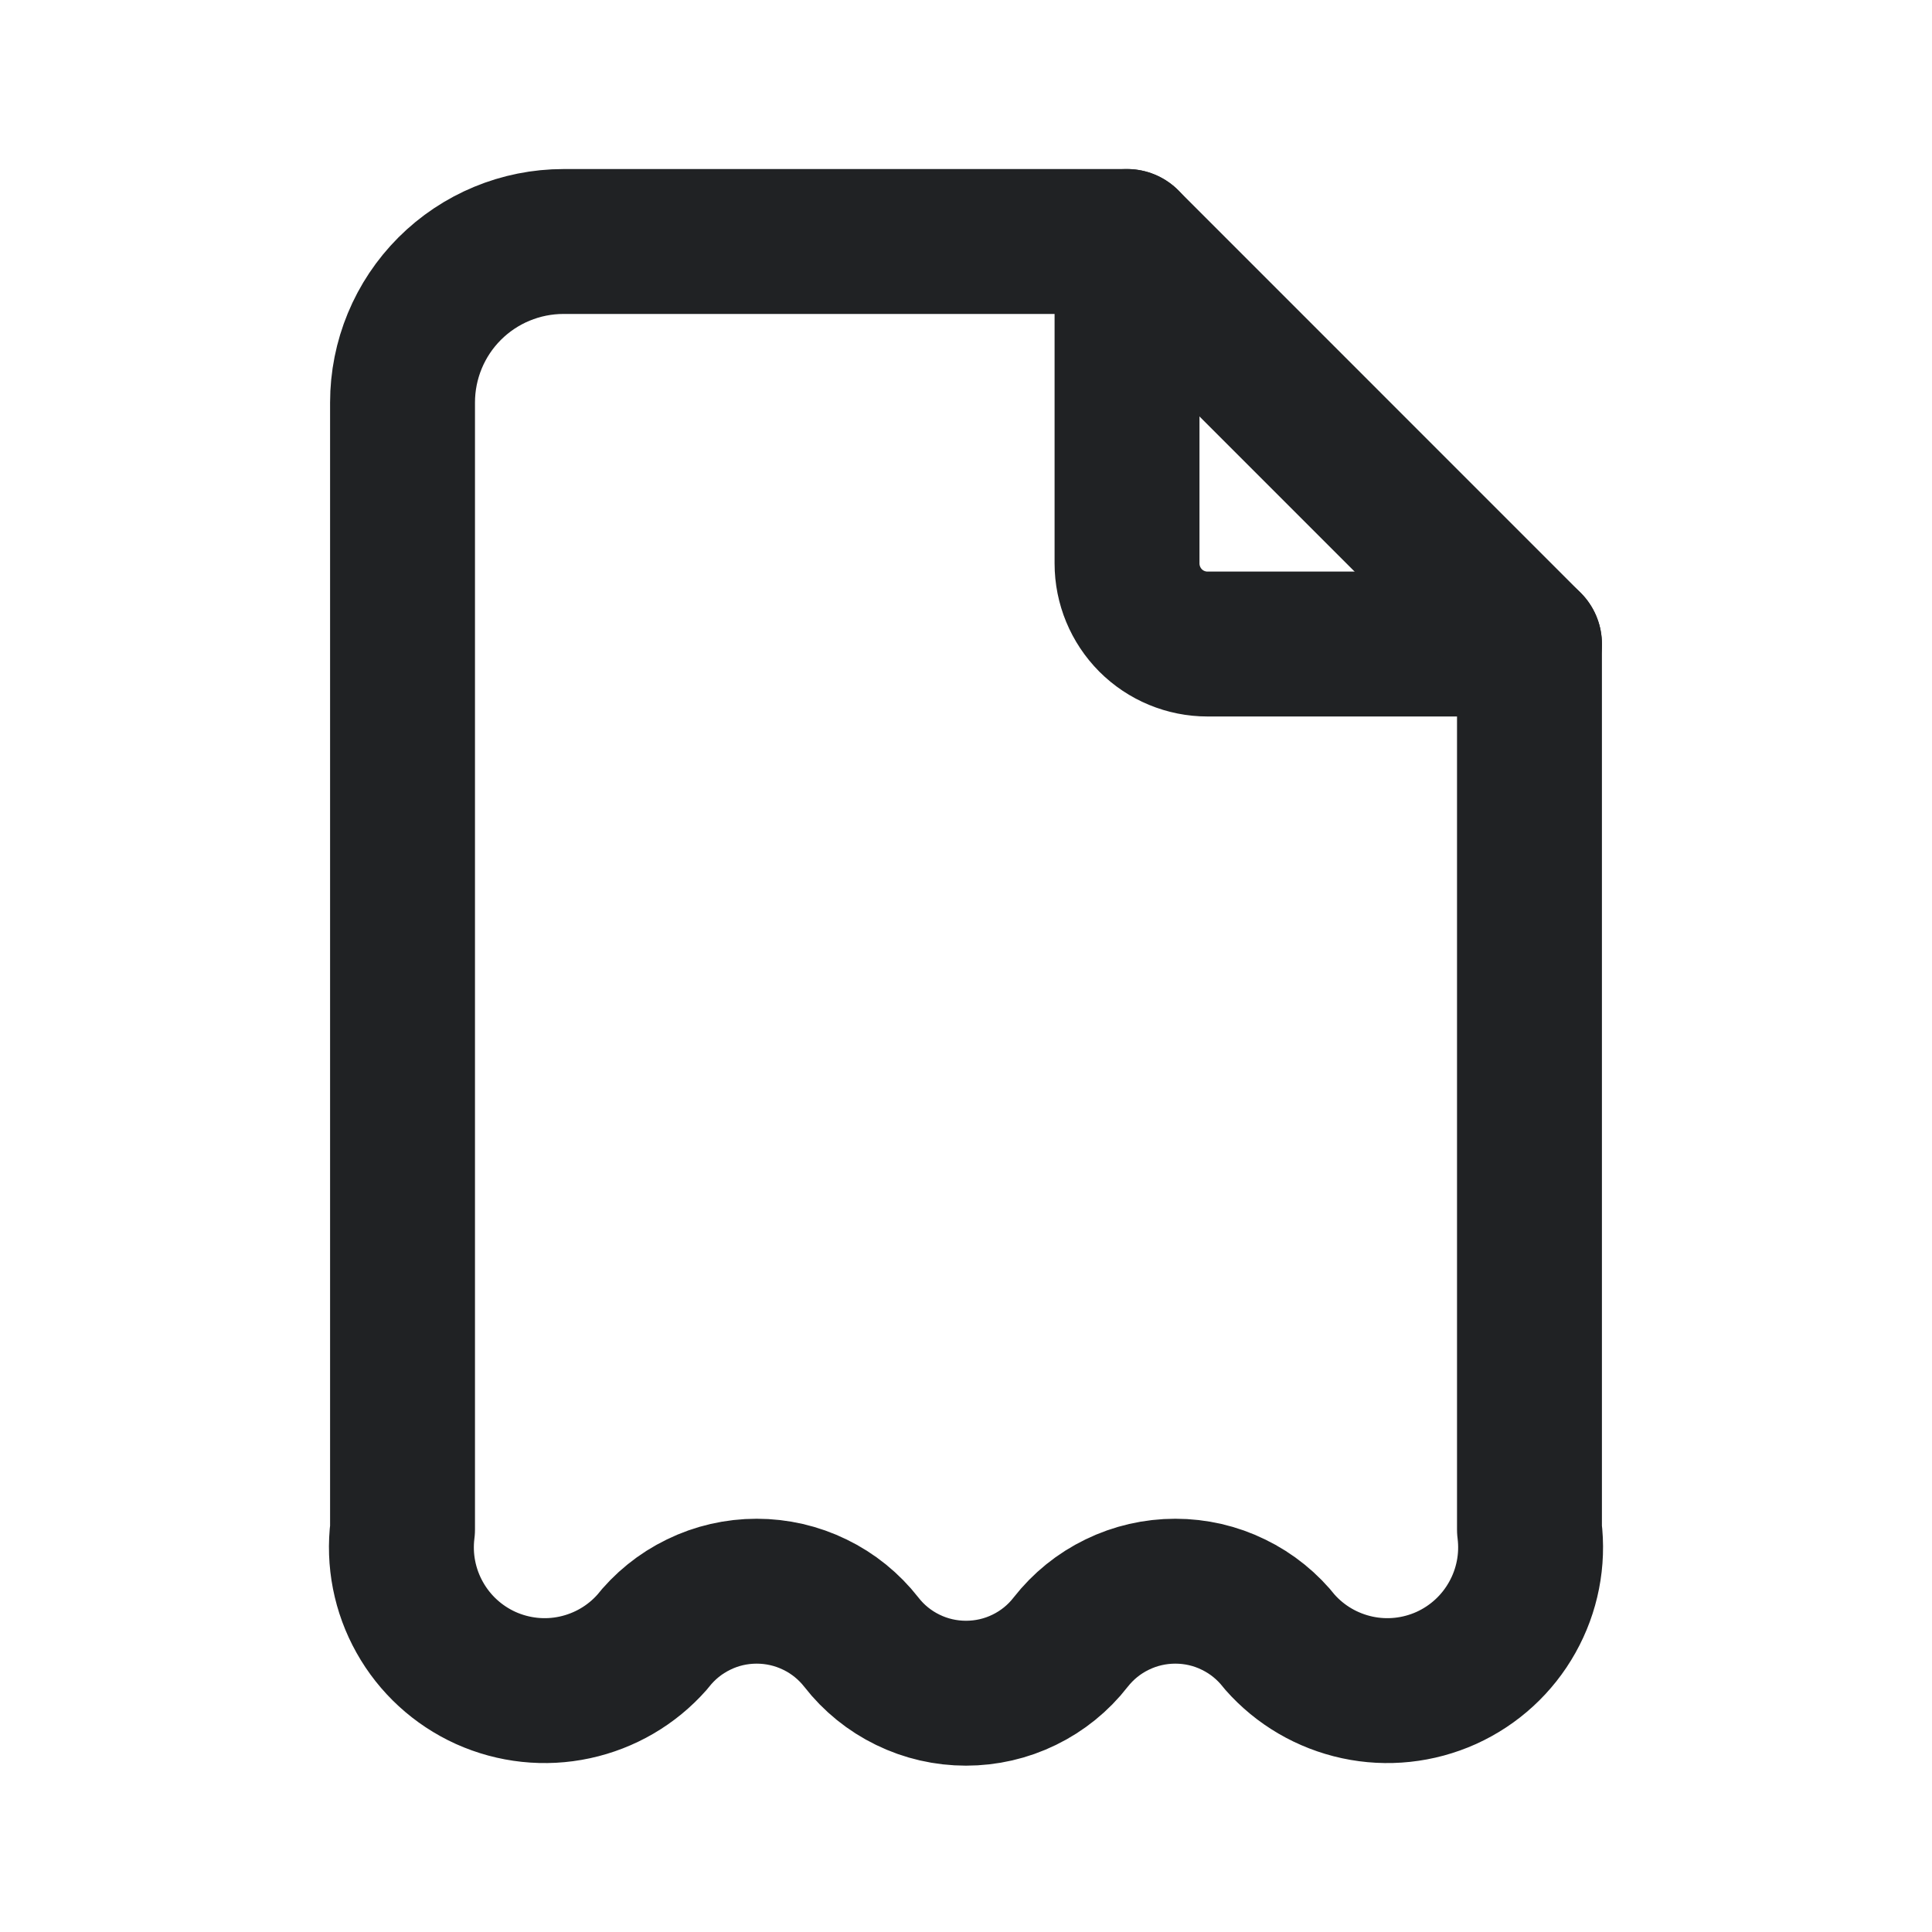 <svg width="20" height="20" viewBox="0 0 20 20" fill="none" xmlns="http://www.w3.org/2000/svg">
<g clip-path="url(#clip0_32_480)">
<path d="M11.667 2.5V5.833C11.667 6.054 11.755 6.266 11.911 6.423C12.067 6.579 12.279 6.667 12.5 6.667H15.833" stroke="#202224" stroke-width="1.5" stroke-linecap="round" stroke-linejoin="round"/>
<path d="M15.833 10V15.833C15.873 16.148 15.81 16.467 15.655 16.743C15.5 17.02 15.261 17.239 14.972 17.37C14.683 17.5 14.36 17.535 14.05 17.468C13.74 17.401 13.46 17.238 13.25 17C13.121 16.835 12.957 16.702 12.769 16.611C12.582 16.519 12.376 16.472 12.167 16.472C11.958 16.472 11.752 16.519 11.564 16.611C11.376 16.702 11.212 16.835 11.083 17C10.955 17.165 10.79 17.298 10.603 17.389C10.415 17.481 10.209 17.528 10 17.528C9.791 17.528 9.585 17.481 9.397 17.389C9.21 17.298 9.045 17.165 8.917 17C8.788 16.835 8.624 16.702 8.436 16.611C8.248 16.519 8.042 16.472 7.833 16.472C7.624 16.472 7.418 16.519 7.231 16.611C7.043 16.702 6.879 16.835 6.75 17C6.54 17.238 6.26 17.401 5.95 17.468C5.64 17.535 5.317 17.5 5.028 17.37C4.739 17.239 4.5 17.02 4.345 16.743C4.19 16.467 4.127 16.148 4.167 15.833V4.167C4.167 3.725 4.342 3.301 4.655 2.988C4.967 2.676 5.391 2.5 5.833 2.5H11.667L15.833 6.667V10.208" stroke="#202224" stroke-width="1.5" stroke-linecap="round" stroke-linejoin="round"/>
</g>
<defs>
<clipPath id="clip0_32_480">
<rect width="20" height="20" fill="white"/>
</clipPath>
</defs>
</svg>
